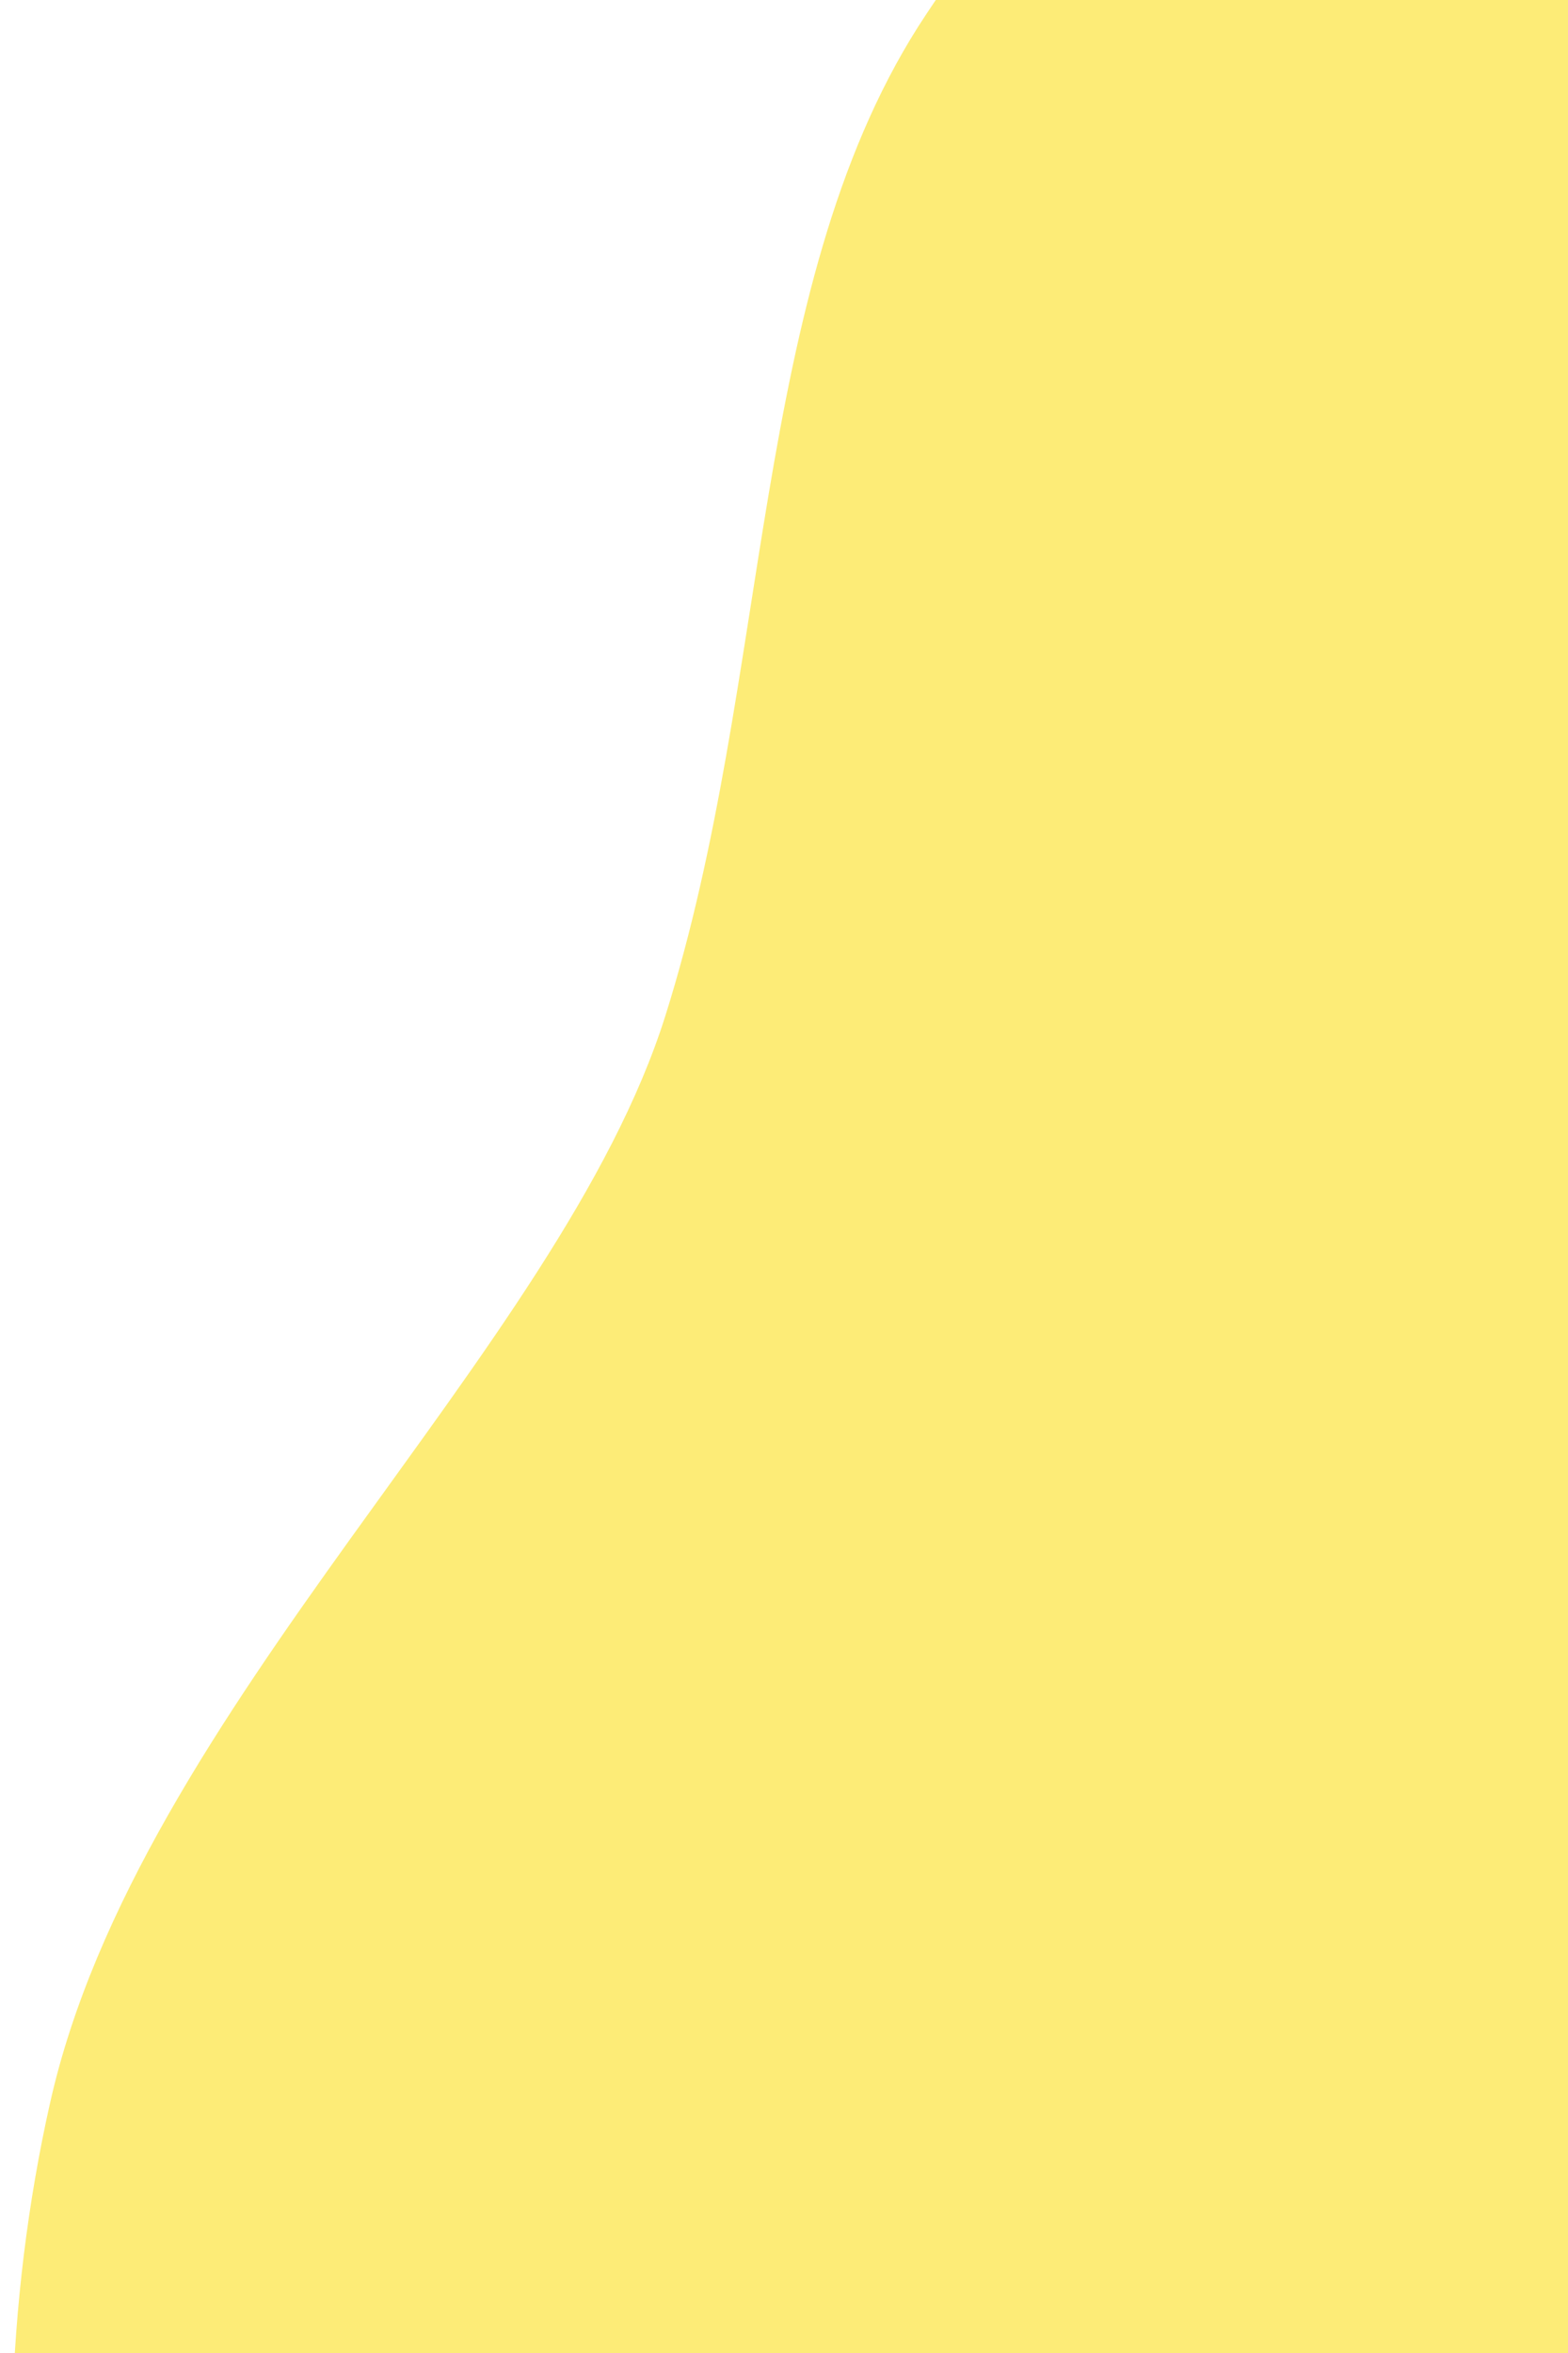 <svg width="512" height="768" viewBox="0 0 512 768" fill="none" xmlns="http://www.w3.org/2000/svg">
<path d="M96.933 996.966C6.374 977.724 -12.434 814.409 16.304 686.585C45.056 557.87 182.54 441.553 217.231 331.638C251.922 221.724 245.008 95.12 299.818 8.684C355.519 -77.739 411.77 -101.791 503.859 -66.49C595.933 -30.298 661.78 87.436 780.081 155.219C899.259 223.907 1070.9 241.754 1079.75 302.469C1088.59 363.183 933.739 466.751 848.621 554.491C763.517 641.341 748.131 713.255 704.864 745.533C660.706 777.798 588.666 770.428 470.14 830.027C351.615 889.626 188.398 1015.33 96.933 996.966Z" fill="#FDEC77"/>
</svg>
